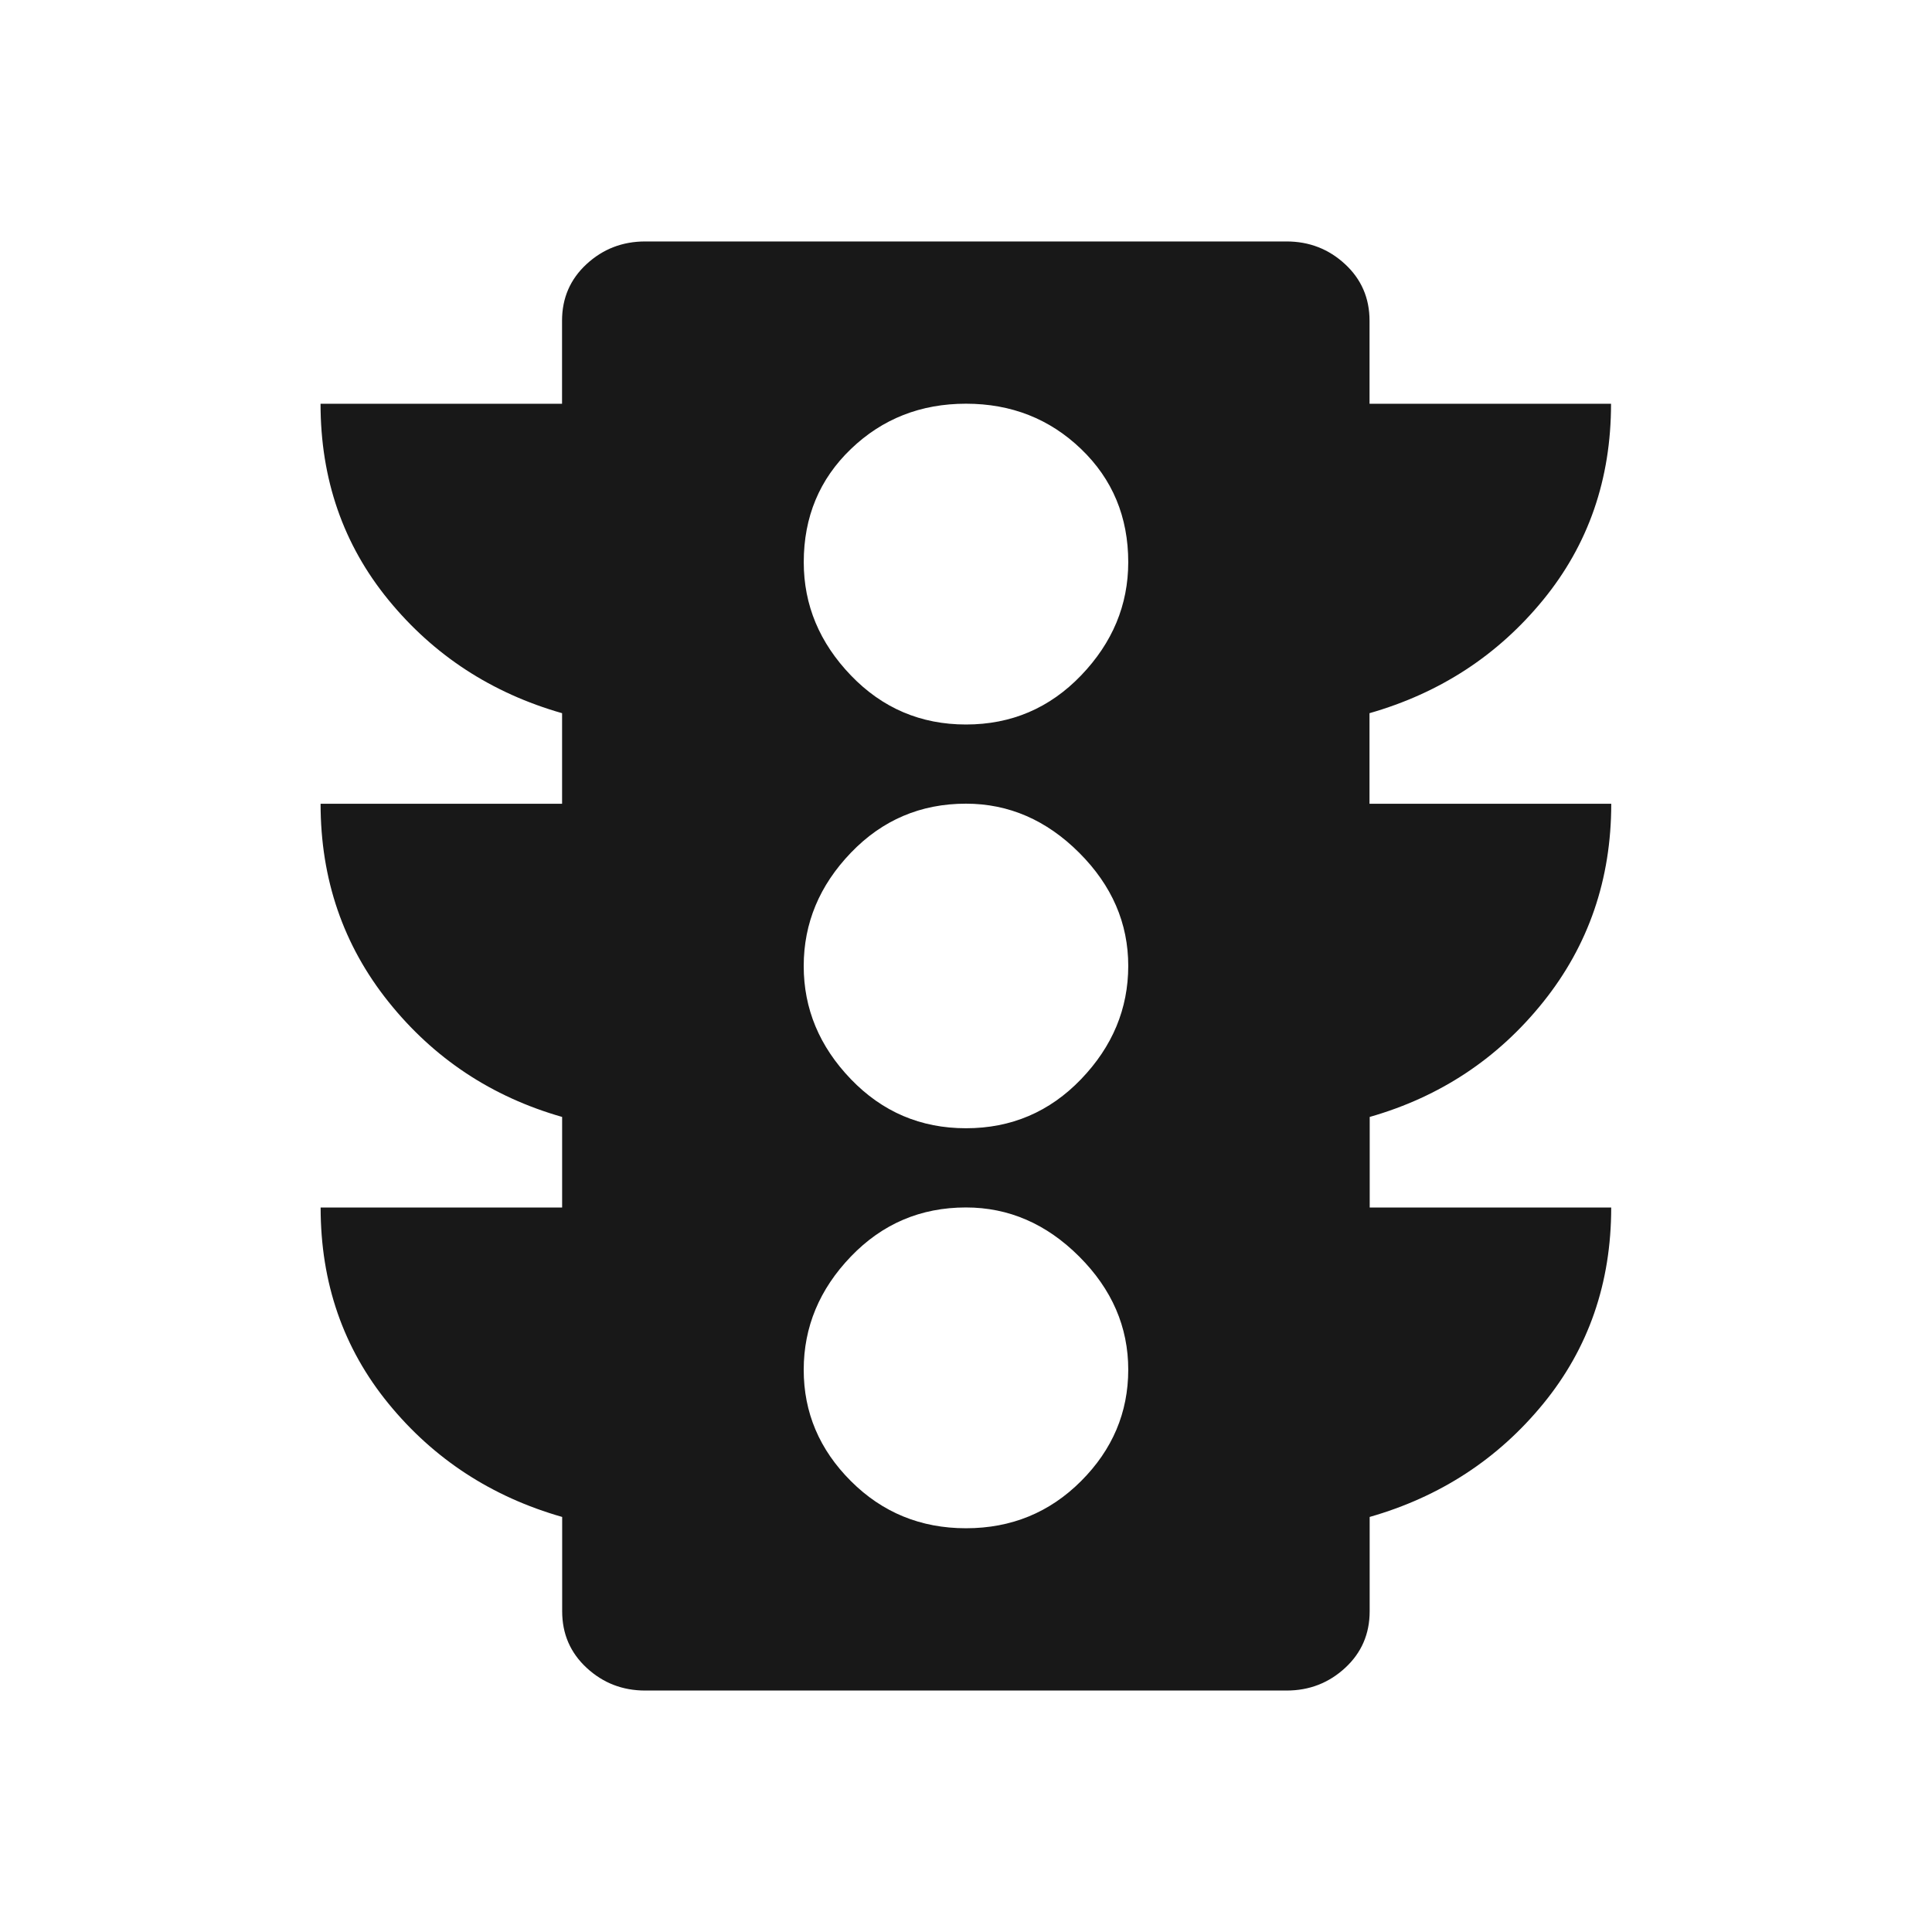 <?xml version="1.0" encoding="utf-8"?>
<!-- Generated by IcoMoon.io -->
<!DOCTYPE svg PUBLIC "-//W3C//DTD SVG 1.1//EN" "http://www.w3.org/Graphics/SVG/1.1/DTD/svg11.dtd">
<svg version="1.1" xmlns="http://www.w3.org/2000/svg" xmlns:xlink="http://www.w3.org/1999/xlink" width="48" height="48" viewBox="0 0 48 48">
<path fill="#181818" d="M24 18q1.688 0 2.859-1.219t1.172-2.813q0-1.688-1.172-2.813t-2.859-1.125-2.859 1.125-1.172 2.813q0 1.594 1.172 2.813t2.859 1.219zM24 28.031q1.688 0 2.859-1.219t1.172-2.813-1.219-2.813-2.813-1.219q-1.688 0-2.859 1.219t-1.172 2.813 1.172 2.813 2.859 1.219zM24 37.969q1.688 0 2.859-1.172t1.172-2.766-1.219-2.813-2.813-1.219q-1.688 0-2.859 1.219t-1.172 2.813 1.172 2.766 2.859 1.172zM40.031 19.969q0 2.813-1.688 4.922t-4.313 2.859v2.25h6q0 2.813-1.688 4.875t-4.313 2.813v2.344q0 0.844-0.609 1.406t-1.453 0.563h-15.938q-0.844 0-1.453-0.563t-0.609-1.406v-2.344q-2.625-0.75-4.313-2.813t-1.688-4.875h6v-2.25q-2.625-0.75-4.313-2.859t-1.688-4.922h6v-2.25q-2.625-0.75-4.313-2.813t-1.688-4.875h6v-2.063q0-0.844 0.609-1.406t1.453-0.563h15.938q0.844 0 1.453 0.563t0.609 1.406v2.063h6q0 2.813-1.688 4.875t-4.313 2.813v2.25h6z"></path>
</svg>
